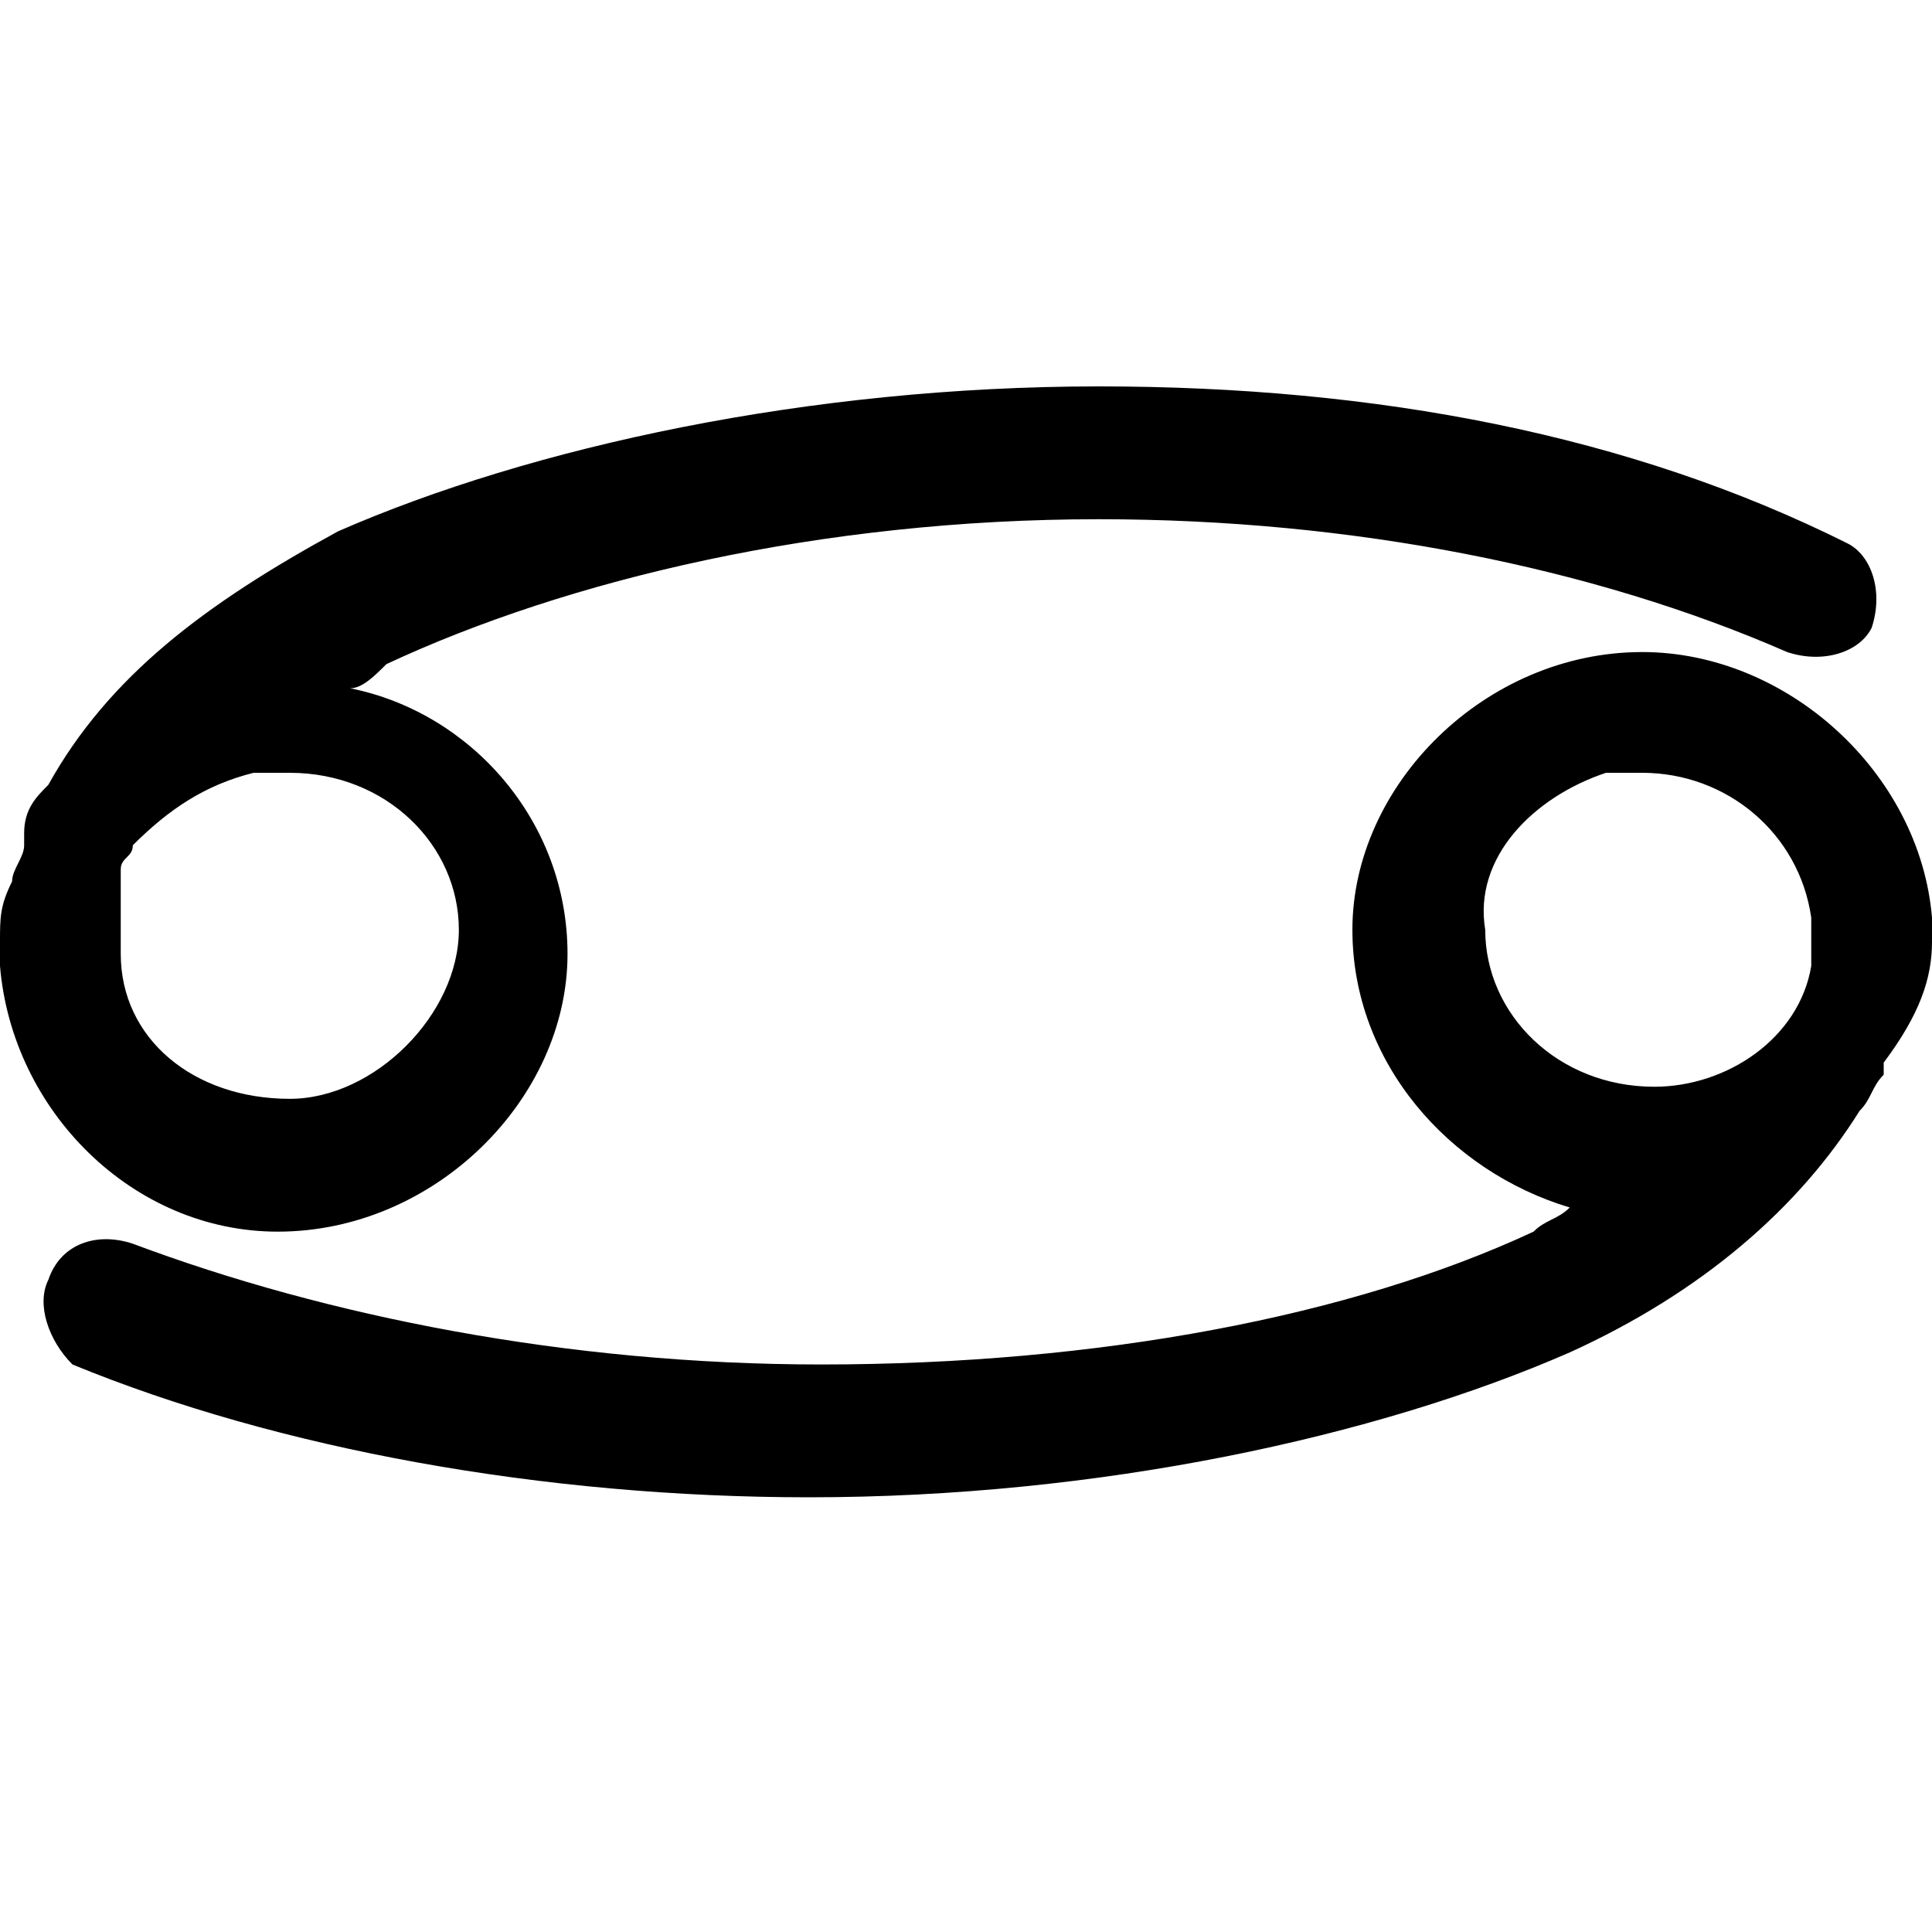 <?xml version="1.0" encoding="utf-8"?>
<!-- Generator: Adobe Illustrator 25.4.1, SVG Export Plug-In . SVG Version: 6.00 Build 0)  -->
<svg version="1.1" id="Слой_1" xmlns="http://www.w3.org/2000/svg" xmlns:xlink="http://www.w3.org/1999/xlink" x="0px" y="0px"
	 viewBox="0 0 16 16" style="enable-background:new 0 0 16 16;" xml:space="preserve">
<path d="M9.1,3.2c-2.4,0-4.7,0.5-6.3,1.2C1.7,5,0.9,5.6,0.4,6.5C0.3,6.6,0.2,6.7,0.2,6.9c0,0,0,0,0,0.1c0,0.1-0.1,0.2-0.1,0.3
	c0,0,0,0,0,0C0,7.5,0,7.6,0,7.8c0,0,0,0,0,0.1c0,0,0,0.1,0,0.1c0,0,0,0,0,0c0.1,1.2,1.1,2.2,2.3,2.2c1.3,0,2.4-1.1,2.4-2.3
	c0-1.1-0.8-2-1.8-2.2c0.1,0,0.2-0.1,0.3-0.2c1.5-0.7,3.6-1.2,5.9-1.2c2.1,0,4.1,0.4,5.7,1.1c0.3,0.1,0.6,0,0.7-0.2
	c0.1-0.3,0-0.6-0.2-0.7c0,0,0,0,0,0C13.5,3.6,11.4,3.2,9.1,3.2L9.1,3.2z M13.6,5.4c-1.3,0-2.4,1.1-2.4,2.3c0,1.1,0.8,2,1.8,2.3
	c-0.1,0.1-0.2,0.1-0.3,0.2c-1.5,0.7-3.6,1.1-5.9,1.1c-2.1,0-4.1-0.4-5.7-1c-0.3-0.1-0.6,0-0.7,0.3c-0.1,0.2,0,0.5,0.2,0.7
	c1.7,0.7,3.9,1.1,6.1,1.1c2.4,0,4.7-0.5,6.3-1.2c1.1-0.5,1.9-1.2,2.4-2c0.1-0.1,0.1-0.2,0.2-0.3c0,0,0-0.1,0-0.1
	C15.9,8.4,16,8.1,16,7.8c0,0,0-0.1,0-0.1c0,0,0,0,0-0.1C15.9,6.4,14.8,5.4,13.6,5.4L13.6,5.4z M2.1,6.4c0.1,0,0.2,0,0.3,0
	c0.8,0,1.4,0.6,1.4,1.3S3.1,9.1,2.4,9.1C1.6,9.1,1,8.6,1,7.9c0,0,0-0.1,0-0.1c0-0.1,0-0.2,0-0.3c0,0,0,0,0,0c0-0.1,0-0.1,0-0.2
	c0,0,0,0,0-0.1c0-0.1,0.1-0.1,0.1-0.2C1.4,6.7,1.7,6.5,2.1,6.4L2.1,6.4z M13.3,6.4c0.1,0,0.2,0,0.3,0c0.7,0,1.3,0.5,1.4,1.2
	c0,0,0,0.1,0,0.1v0c0,0.1,0,0.2,0,0.3c0,0,0,0,0,0c-0.1,0.6-0.7,1-1.3,1c-0.8,0-1.4-0.6-1.4-1.3C12.2,7.1,12.7,6.6,13.3,6.4z"/>
</svg>
